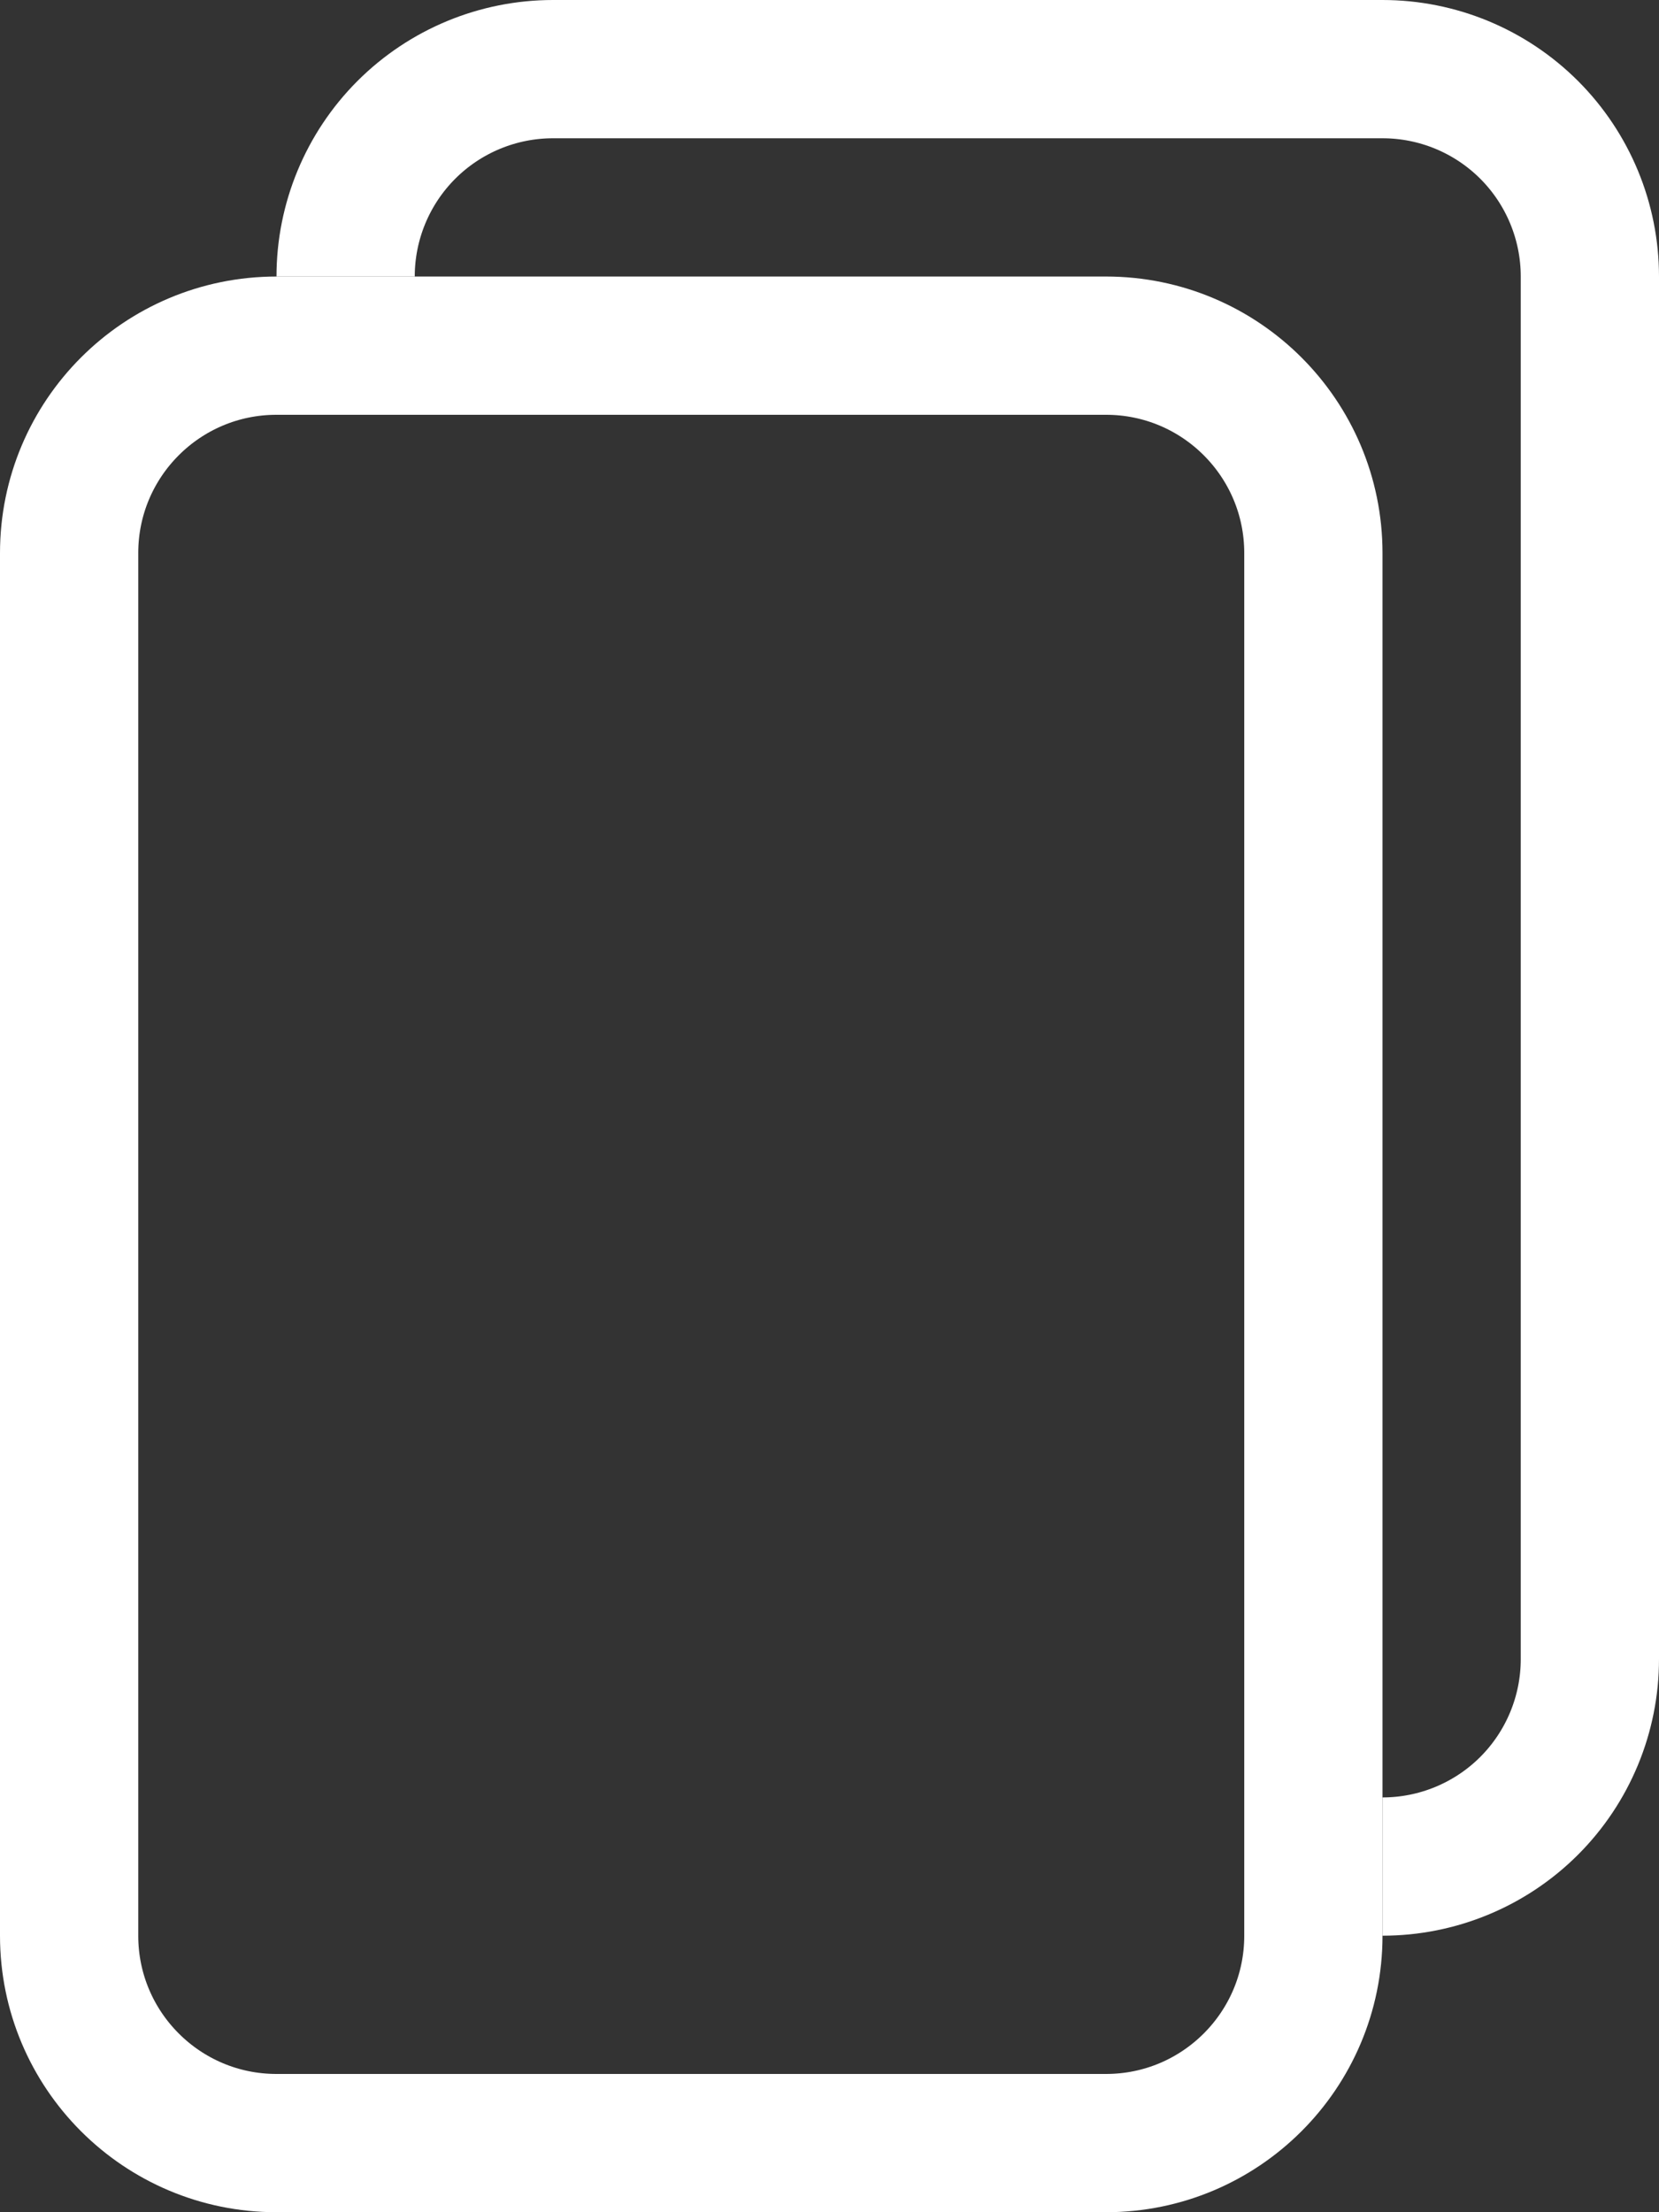 <svg width="48" height="64" viewBox="0 0 48 64" fill="none" xmlns="http://www.w3.org/2000/svg">
<rect x="0" y="0" width="48" height="64" fill="#333333" stroke="none"/>
<path d="M32 10H8C4.686 10 2 12.686 2 16V56C2 59.314 4.686 62 8 62H32C35.314 62 38 59.314 38 56V16C38 12.686 35.314 10 32 10Z" stroke="white" stroke-width="4"/>
<path d="M10 8C10 6.409 10.632 4.883 11.757 3.757C12.883 2.632 14.409 2 16 2H40C41.591 2 43.117 2.632 44.243 3.757C45.368 4.883 46 6.409 46 8V48C46 49.591 45.368 51.117 44.243 52.243C43.117 53.368 41.591 54 40 54" stroke="white" stroke-width="4"/>
</svg>
